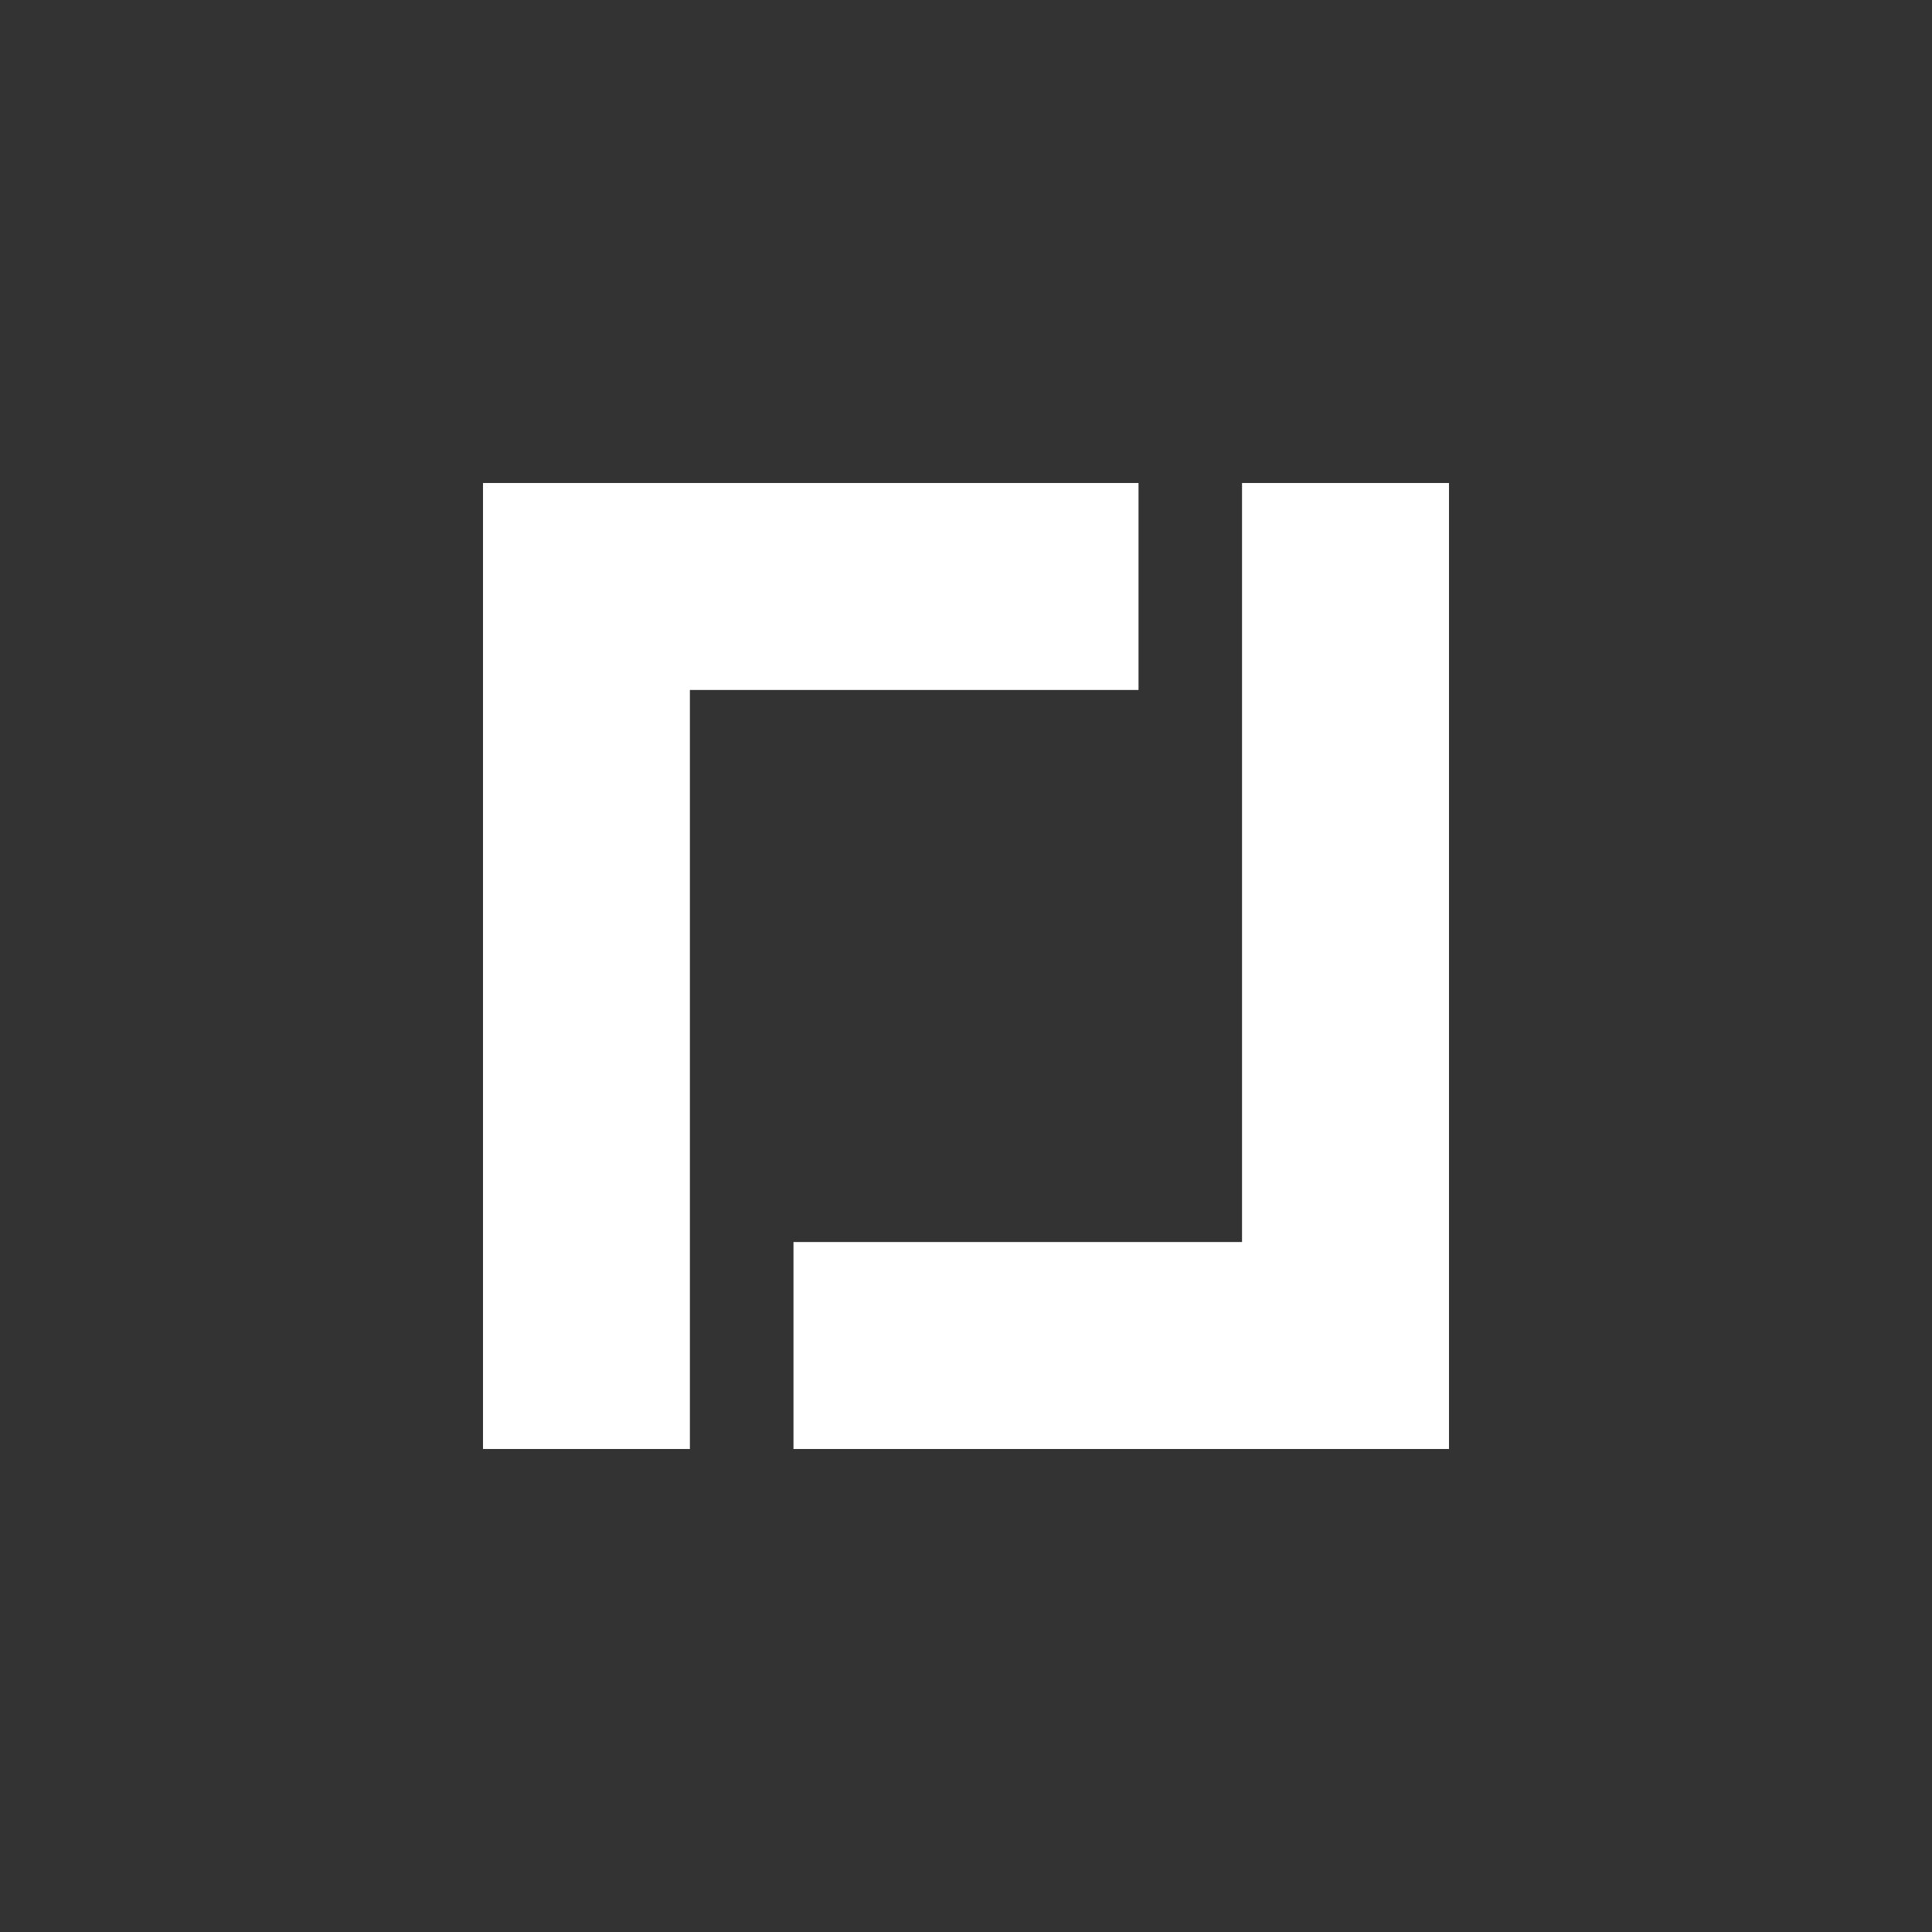 <svg xmlns="http://www.w3.org/2000/svg" width="24" height="24" fill="none" viewBox="0 0 24 24"><rect x="0" y="0" width="24" height="24" fill="#333333" stroke="none"/><path fill="#fff" d="M6 6h8.143v2.571H8.57V18H6zm12 12H9.857v-2.571h5.572V6H18z"/></svg>